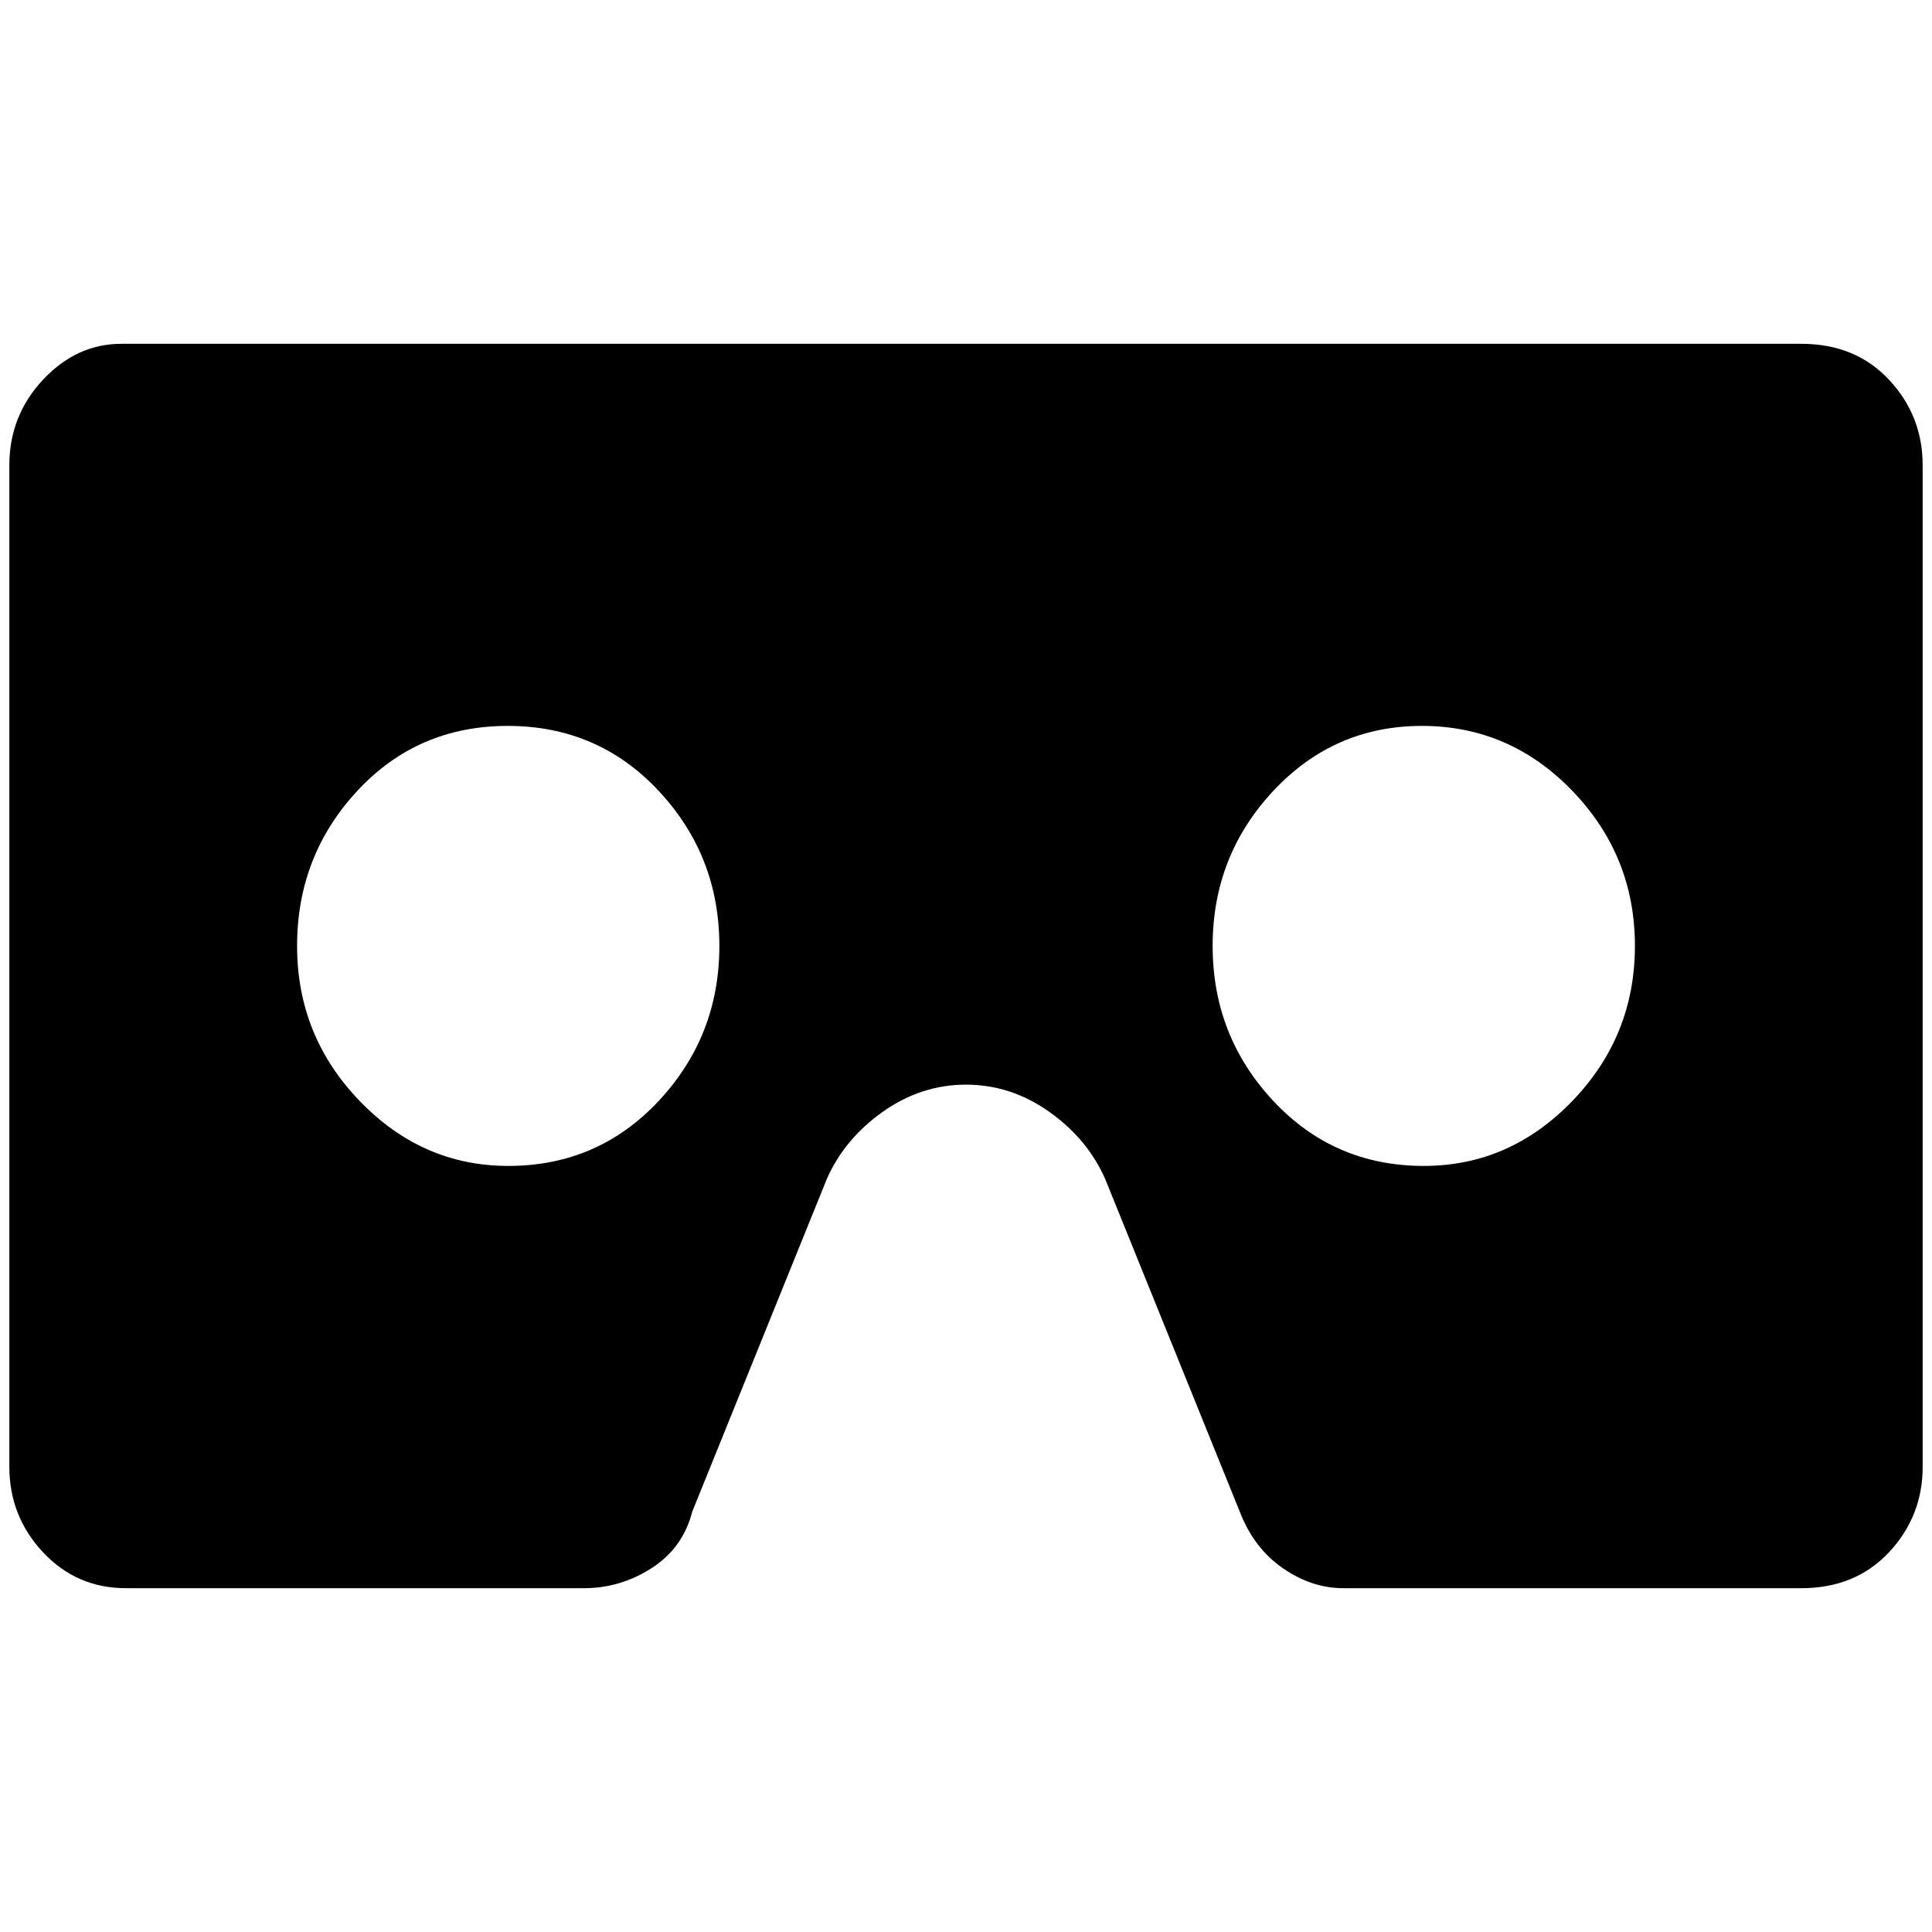 <?xml version="1.0" standalone="no"?>
<!DOCTYPE svg PUBLIC "-//W3C//DTD SVG 1.1//EN" "http://www.w3.org/Graphics/SVG/1.1/DTD/svg11.dtd" >
<svg xmlns="http://www.w3.org/2000/svg" xmlns:xlink="http://www.w3.org/1999/xlink" version="1.1" width="2048" height="2048" viewBox="-10 0 2068 2048">
   <path fill="currentColor"
d="M1918 358h-1798q-48 0 -84 38.5t-36 91.5v1072q0 53 36 91.5t89 38.5h490q39 0 72.5 -21.5t43.5 -60.5l144 -356q19 -43 60 -72t89 -29t89 29t60 72l144 356q15 39 46 60.5t65 21.5h490q58 0 94 -38.5t36 -91.5v-1072q0 -53 -36 -91.5t-94 -38.5zM534 1238
q-92 0 -159 -69.5t-67 -166t64.5 -166t161 -69.5t161.5 69.5t65 166t-65 166t-161 69.5zM1514 1238q-96 0 -161 -69.5t-65 -166t65 -166t159 -69.5t161 69.5t67 166t-67 166t-159 69.5z" />
</svg>
